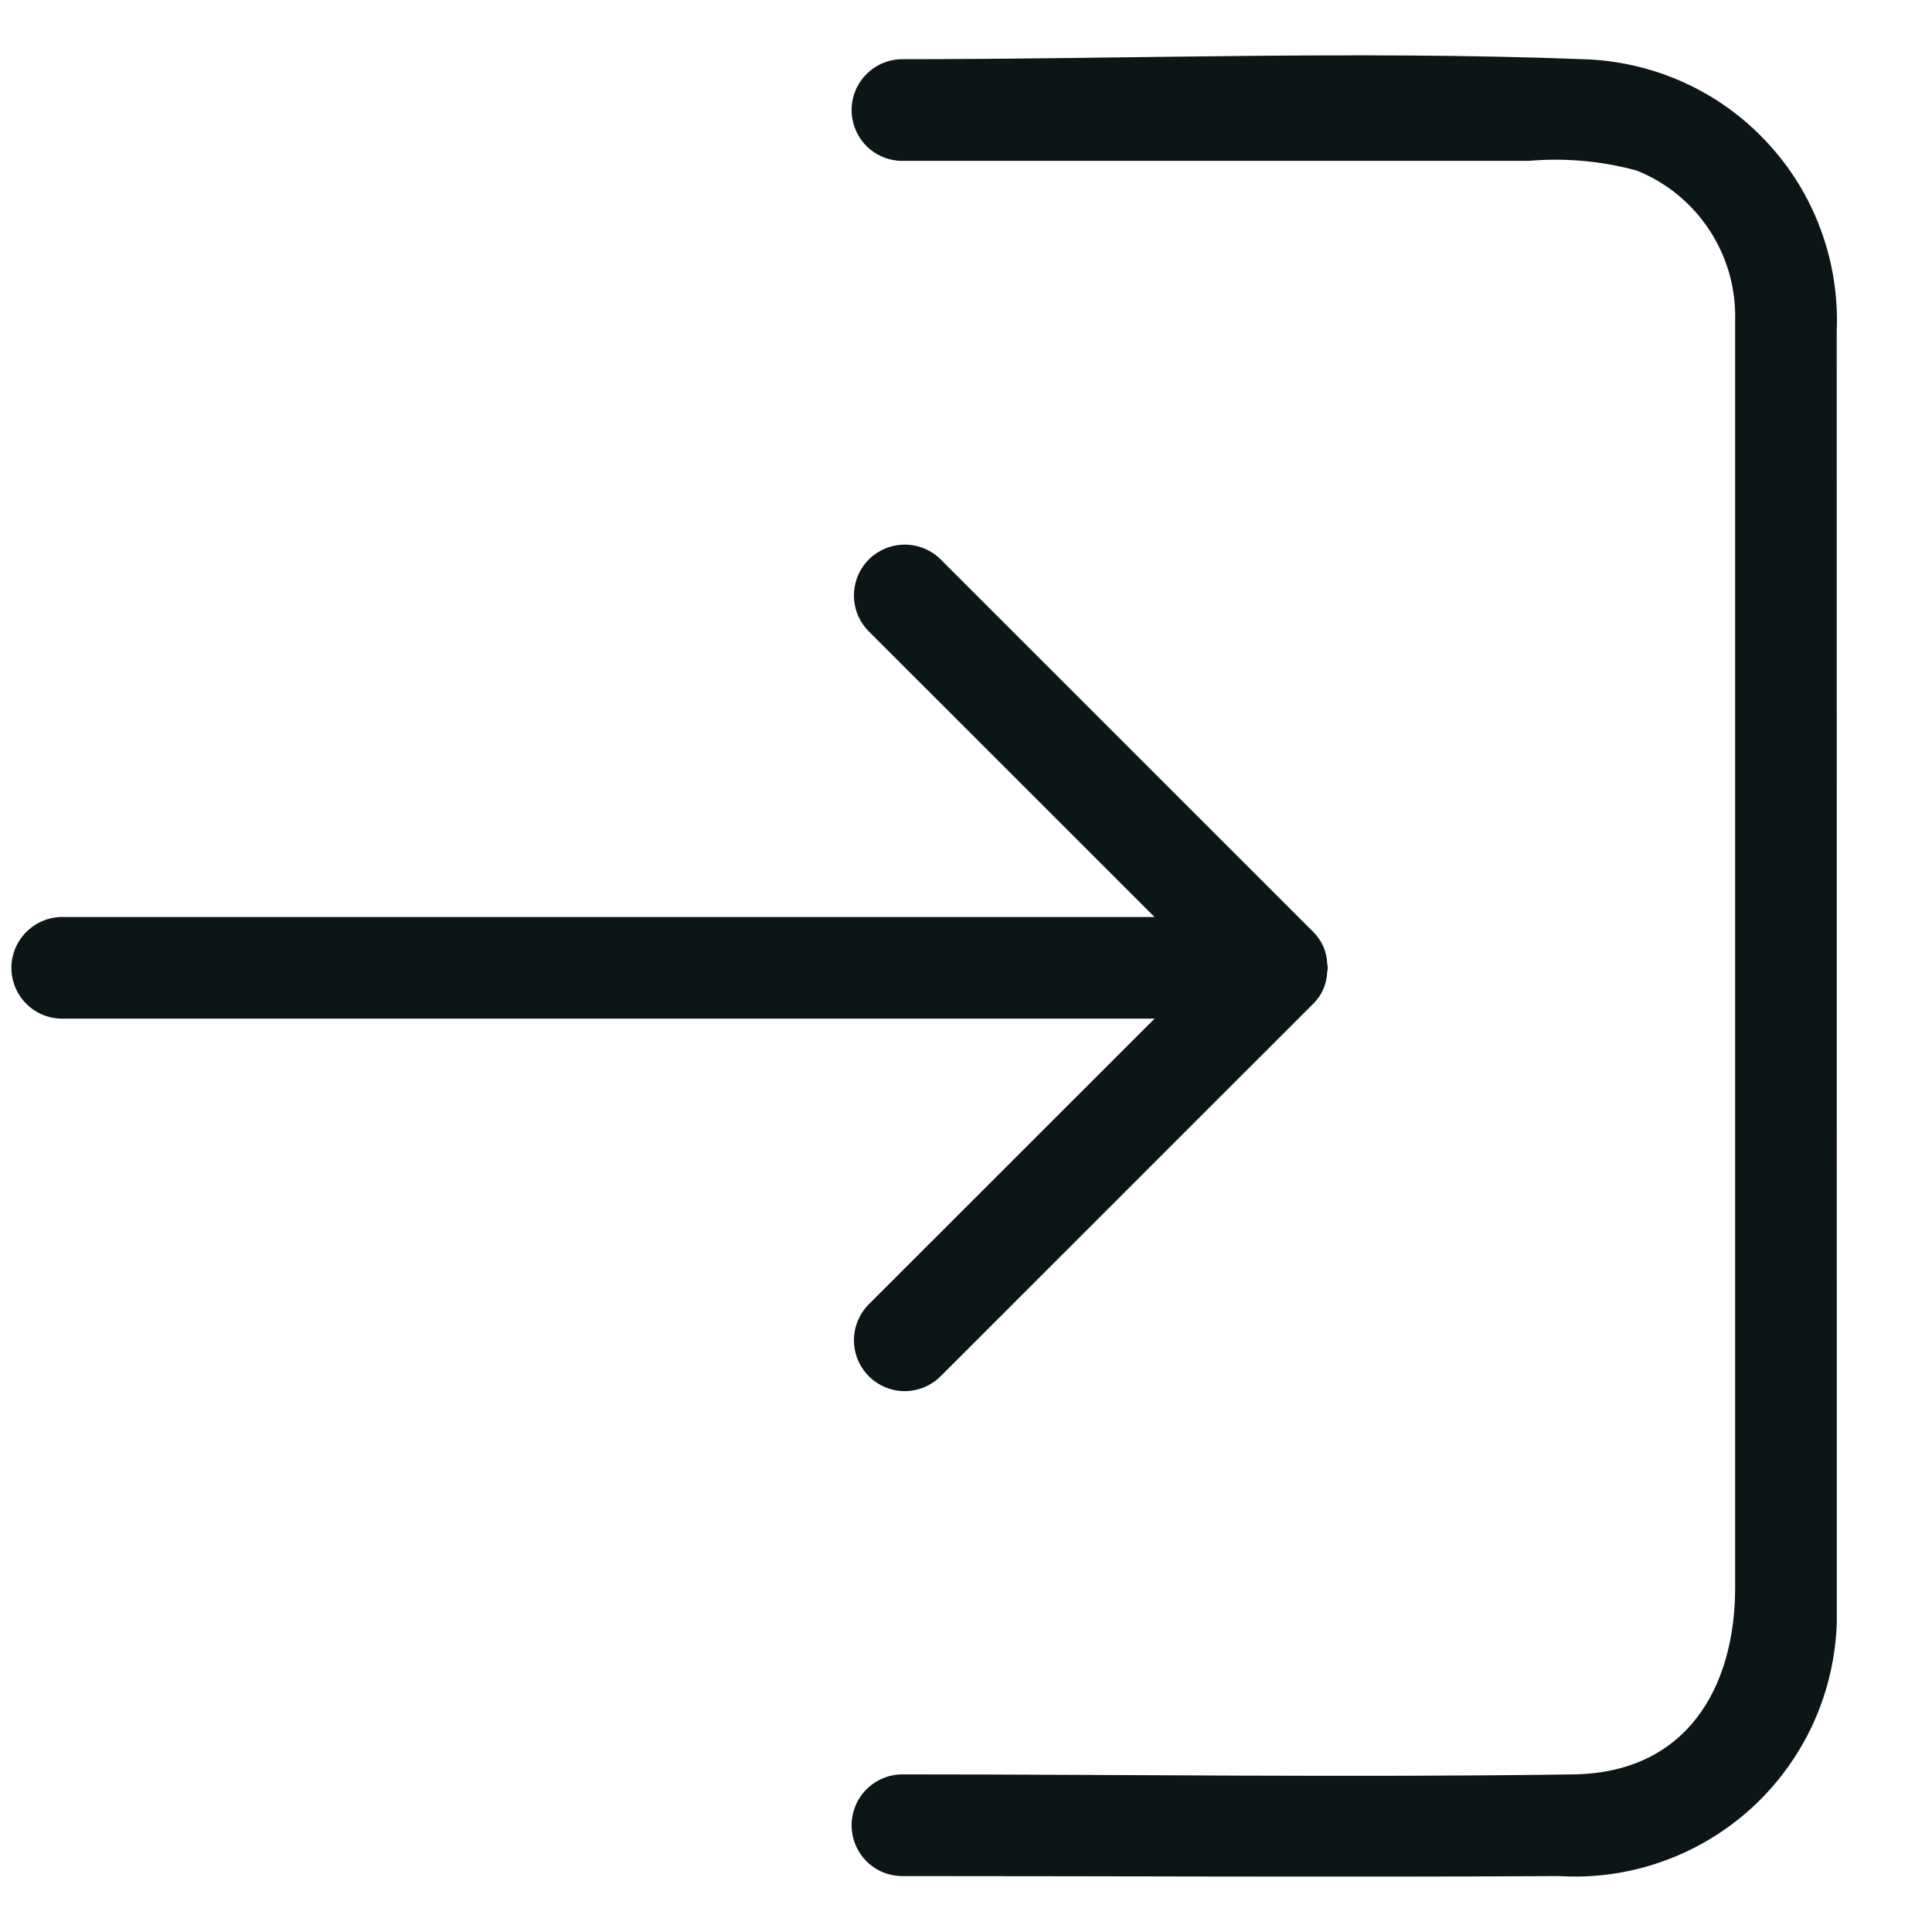 <svg width="19" height="19" viewBox="0 0 19 19" fill="none" xmlns="http://www.w3.org/2000/svg">
<path d="M18.064 15.95C18.054 16.295 17.975 16.635 17.832 16.949C17.688 17.263 17.483 17.545 17.229 17.778C16.974 18.011 16.675 18.191 16.35 18.306C16.025 18.422 15.68 18.471 15.335 18.45C13.182 18.462 11.028 18.45 8.875 18.45C8.742 18.45 8.615 18.398 8.521 18.304C8.428 18.21 8.375 18.083 8.375 17.95C8.375 17.818 8.428 17.69 8.521 17.597C8.615 17.503 8.742 17.45 8.875 17.45C11.075 17.45 13.275 17.482 15.475 17.45C16.582 17.434 17.064 16.602 17.064 15.612V3.148C17.072 2.833 16.983 2.524 16.81 2.261C16.637 1.998 16.387 1.794 16.095 1.677C15.75 1.583 15.39 1.551 15.034 1.582H8.875C8.742 1.582 8.615 1.53 8.521 1.436C8.428 1.342 8.375 1.215 8.375 1.082C8.375 0.95 8.428 0.822 8.521 0.729C8.615 0.635 8.742 0.582 8.875 0.582C11.1 0.582 13.34 0.497 15.563 0.582C15.903 0.591 16.238 0.667 16.549 0.806C16.86 0.945 17.14 1.145 17.372 1.394C17.605 1.642 17.786 1.934 17.904 2.253C18.023 2.573 18.077 2.912 18.063 3.252L18.064 15.95Z" fill="#0C1617"/>
<path d="M12.914 9.872C12.999 9.79 13.048 9.678 13.052 9.56C13.055 9.546 13.057 9.532 13.058 9.518C13.057 9.505 13.055 9.491 13.052 9.477C13.049 9.359 12.999 9.247 12.914 9.164L9.245 5.496C9.151 5.405 9.025 5.355 8.894 5.356C8.763 5.357 8.637 5.41 8.544 5.502C8.452 5.595 8.399 5.721 8.398 5.852C8.397 5.983 8.447 6.109 8.538 6.203L11.354 9.018H0.612C0.48 9.018 0.353 9.071 0.259 9.165C0.165 9.259 0.112 9.386 0.112 9.518C0.112 9.651 0.165 9.778 0.259 9.872C0.353 9.966 0.48 10.018 0.612 10.018H11.354L8.538 12.833C8.447 12.928 8.397 13.054 8.398 13.185C8.399 13.316 8.452 13.441 8.544 13.534C8.637 13.627 8.763 13.68 8.894 13.681C9.025 13.682 9.151 13.631 9.245 13.54L12.914 9.872Z" fill="#0C1617"/>
</svg>
